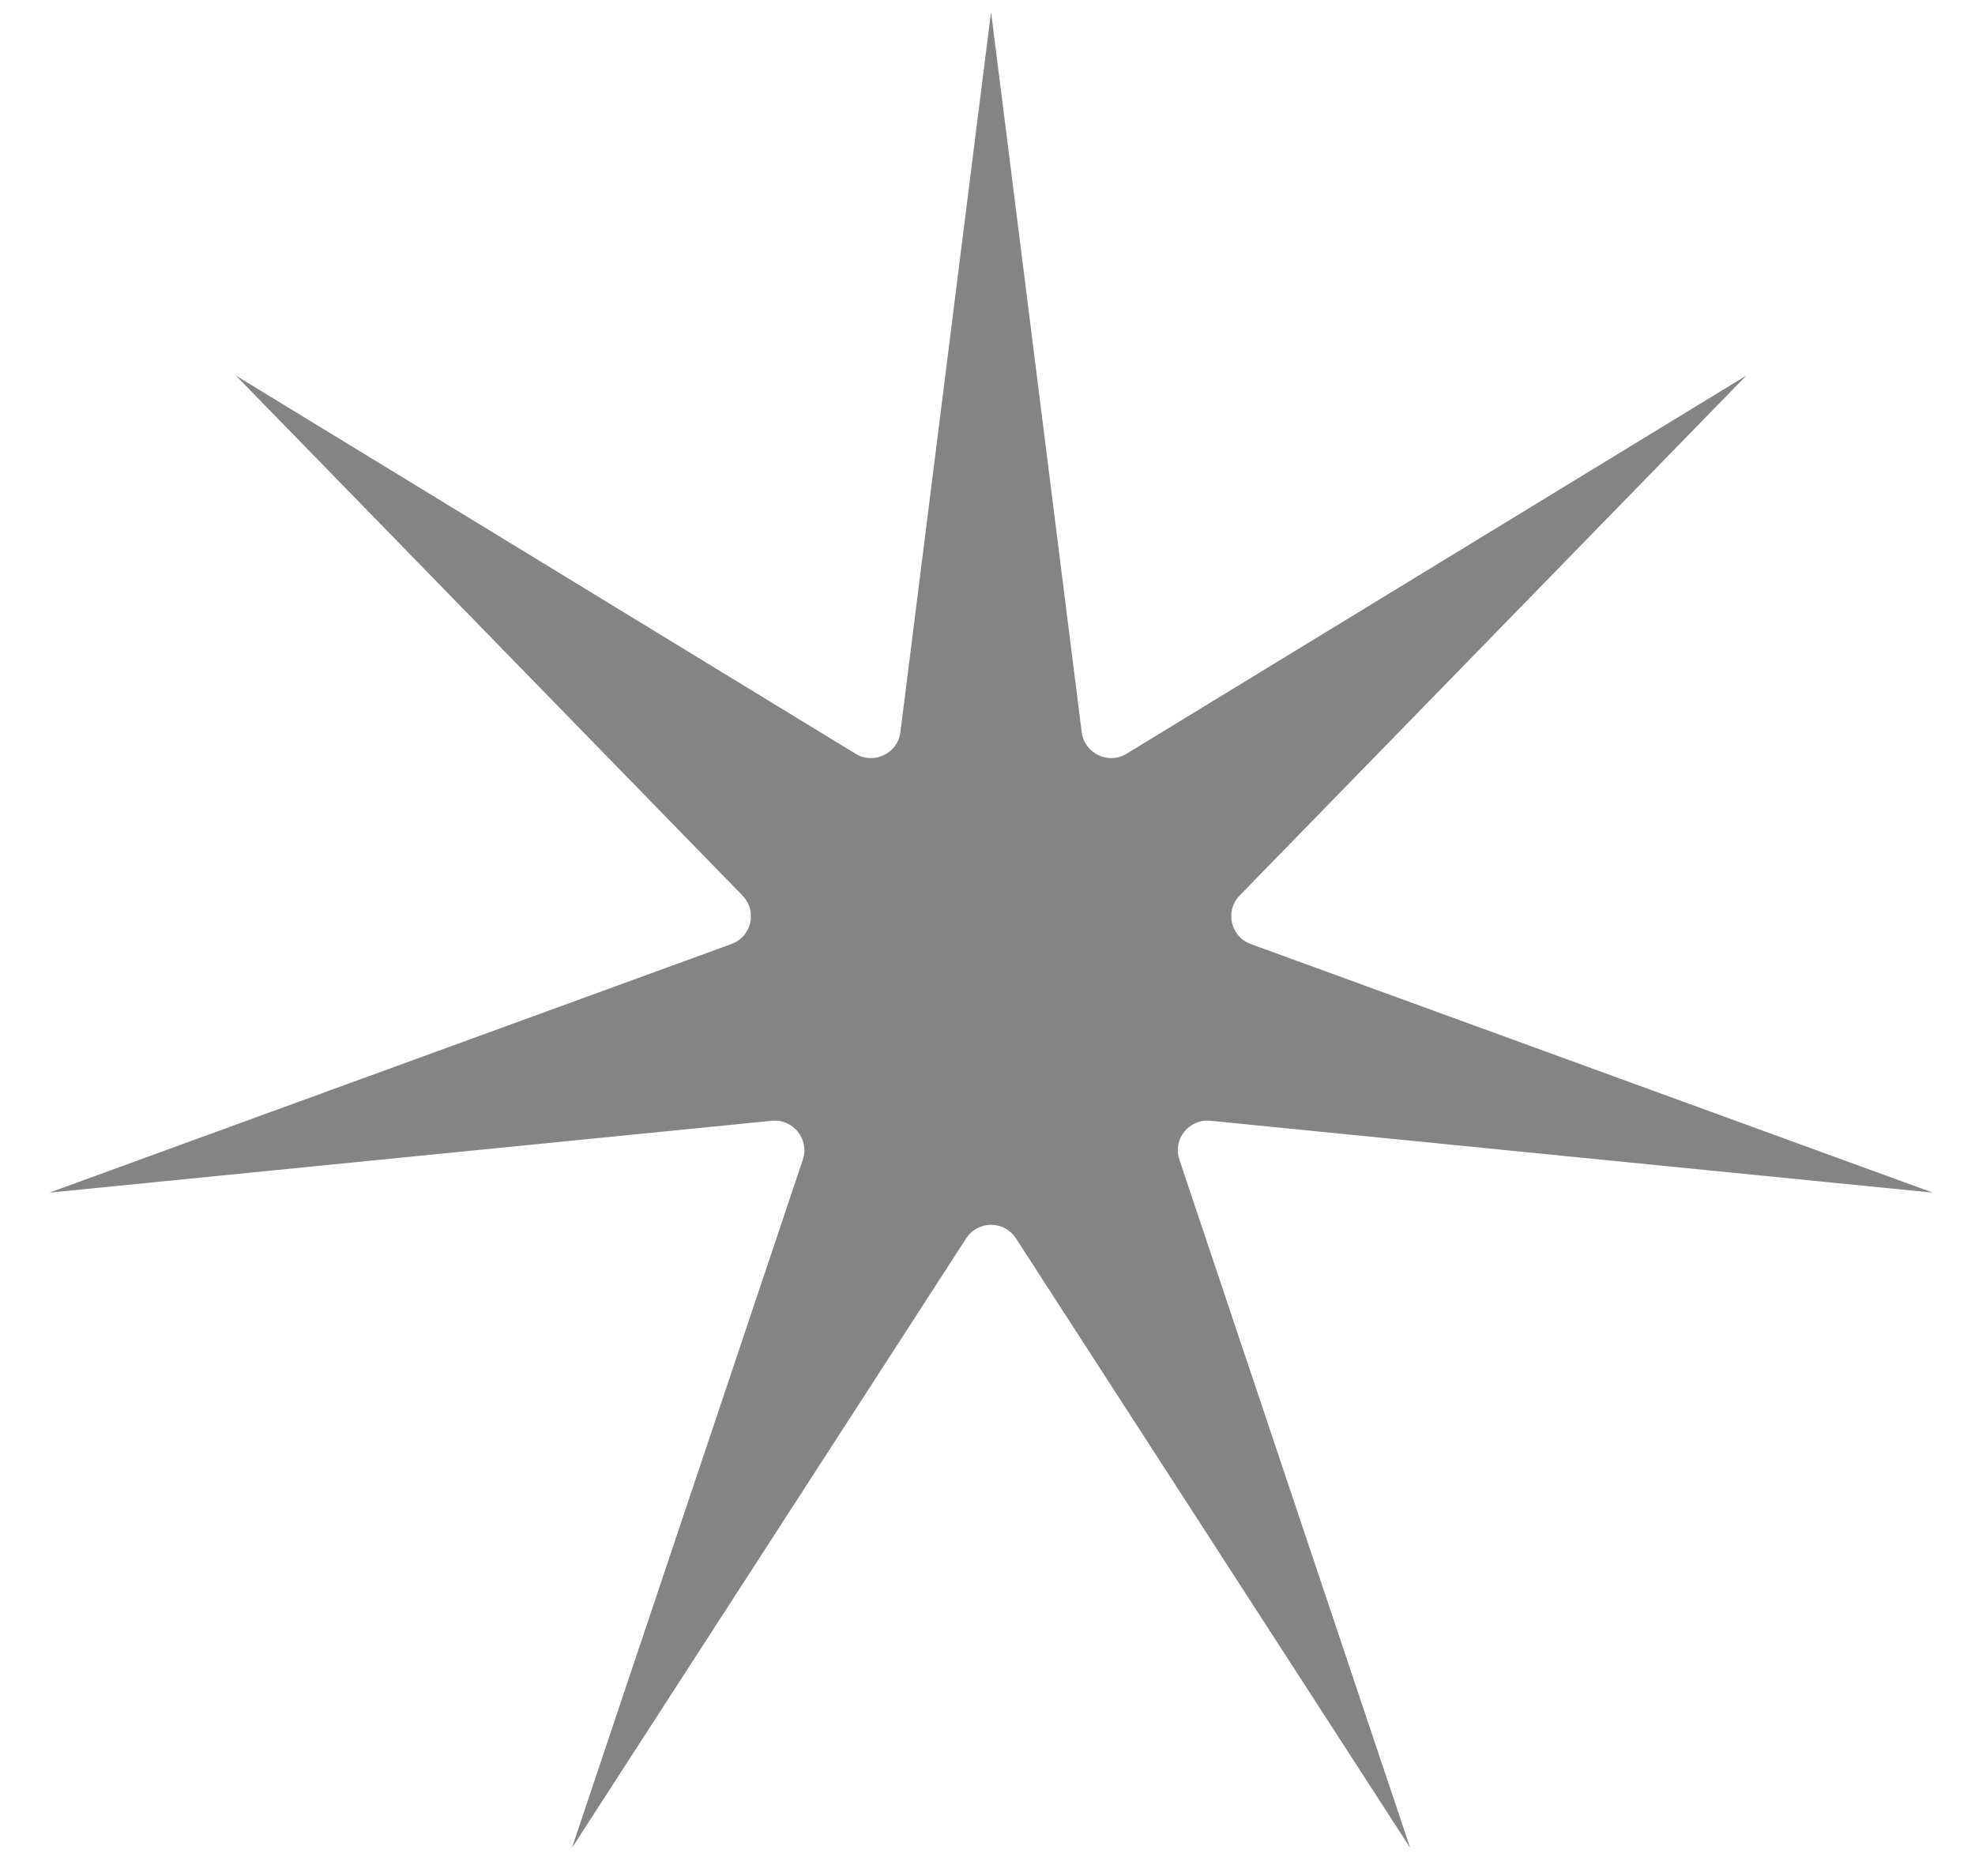 <svg width="20" height="19" viewBox="0 0 20 19" fill="none" xmlns="http://www.w3.org/2000/svg">
<path d="M10.036 0.121L10.954 7.415C10.982 7.631 11.223 7.747 11.408 7.634L17.684 3.804L12.553 9.07C12.402 9.226 12.461 9.486 12.665 9.561L19.573 12.079L12.257 11.351C12.04 11.33 11.873 11.539 11.943 11.745L14.28 18.715L10.288 12.542C10.17 12.359 9.903 12.359 9.784 12.542L5.792 18.715L8.13 11.745C8.199 11.539 8.032 11.33 7.816 11.351L0.5 12.079L7.407 9.561C7.612 9.486 7.671 9.226 7.519 9.07L2.389 3.804L8.664 7.634C8.85 7.747 9.091 7.631 9.118 7.415L10.036 0.121Z" fill="url(#paint0_linear_48_160)"/>
<defs>
<linearGradient id="paint0_linear_48_160" x1="10.036" y1="0.121" x2="10.036" y2="18.715" gradientUnits="userSpaceOnUse">
<stop stop-color="#828485"/>
<stop offset="0.515" stop-color="#828485"/>
<stop offset="1" stop-color="#828485"/>
</linearGradient>
</defs>
</svg>

